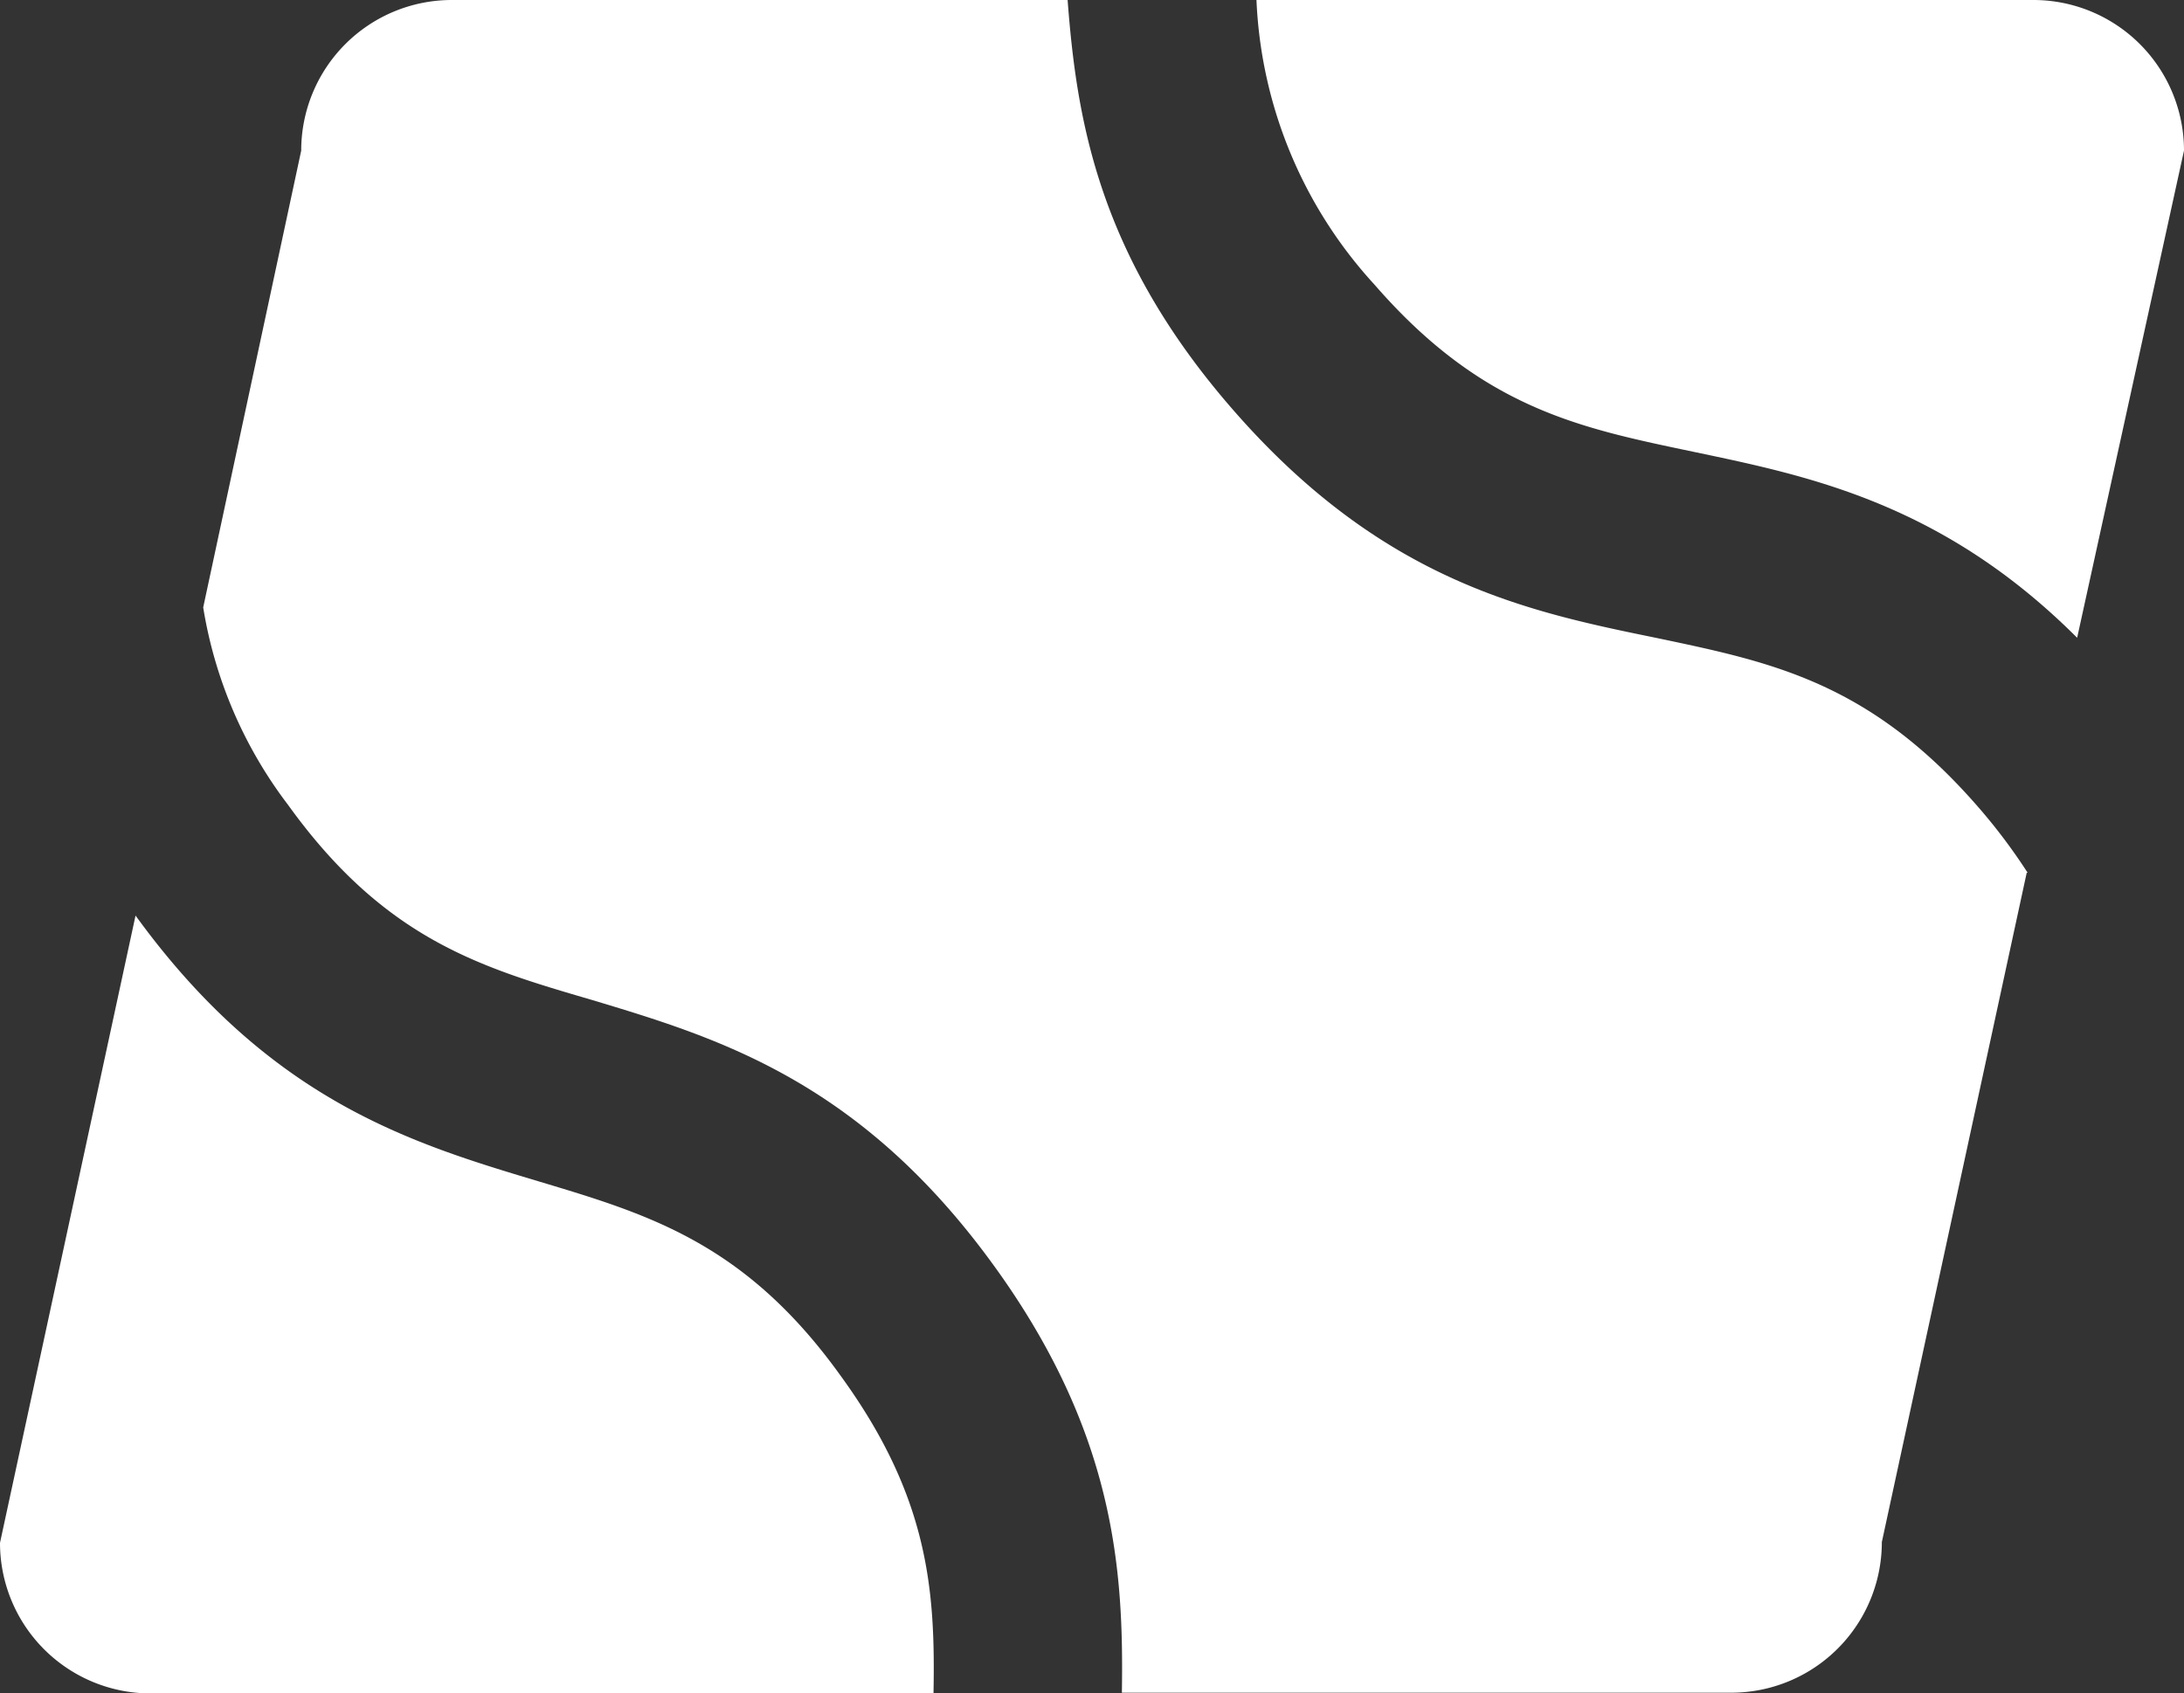 <svg id="レイヤー_1" data-name="レイヤー 1" xmlns="http://www.w3.org/2000/svg" viewBox="0 0 91.36 70.84">
  <rect x="0" y="0" width="91.36" height="70.84" fill="#333333" stroke="none"/>
  <title>03_nodi-logo-white-icon-only</title>
  <path d="M141.28,76.21l-6.06,28a6.3,6.3,0,0,1-6.3,6.3H103.43c.08-5.09-.27-10.85-5.35-17.86-5.61-7.75-11.57-9.54-16.82-11.12C76.61,80.17,72.6,79,68.55,73.37A18.5,18.5,0,0,1,65,65.11L69.1,46a6.3,6.3,0,0,1,6.3-6.3h25.76c.38,5,1.28,10.67,6.9,17.12,6.28,7.22,12.37,8.47,17.75,9.57,4.75,1,8.85,1.82,13.38,7a24.07,24.07,0,0,1,2.13,2.82Z" transform="translate(-56.5 -39.7)" style="fill: #fff"/>
  <path d="M114,51.61c4.53,5.21,8.63,6,13.39,7s10.37,2.14,16,7.77L147.86,46a6.3,6.3,0,0,0-6.3-6.3h-32.5A18.78,18.78,0,0,0,114,51.61Z" transform="translate(-56.5 -39.7)" style="fill: #fff"/>
  <path d="M91.7,97.3c-4-5.6-8.06-6.8-12.7-8.19C73.74,87.53,67.79,85.75,62.17,78L56.5,104.24a6.3,6.3,0,0,0,6.3,6.3H95.55C95.63,106.26,95.36,102.35,91.7,97.3Z" transform="translate(-56.5 -39.7)" style="fill: #fff"/>
</svg>
